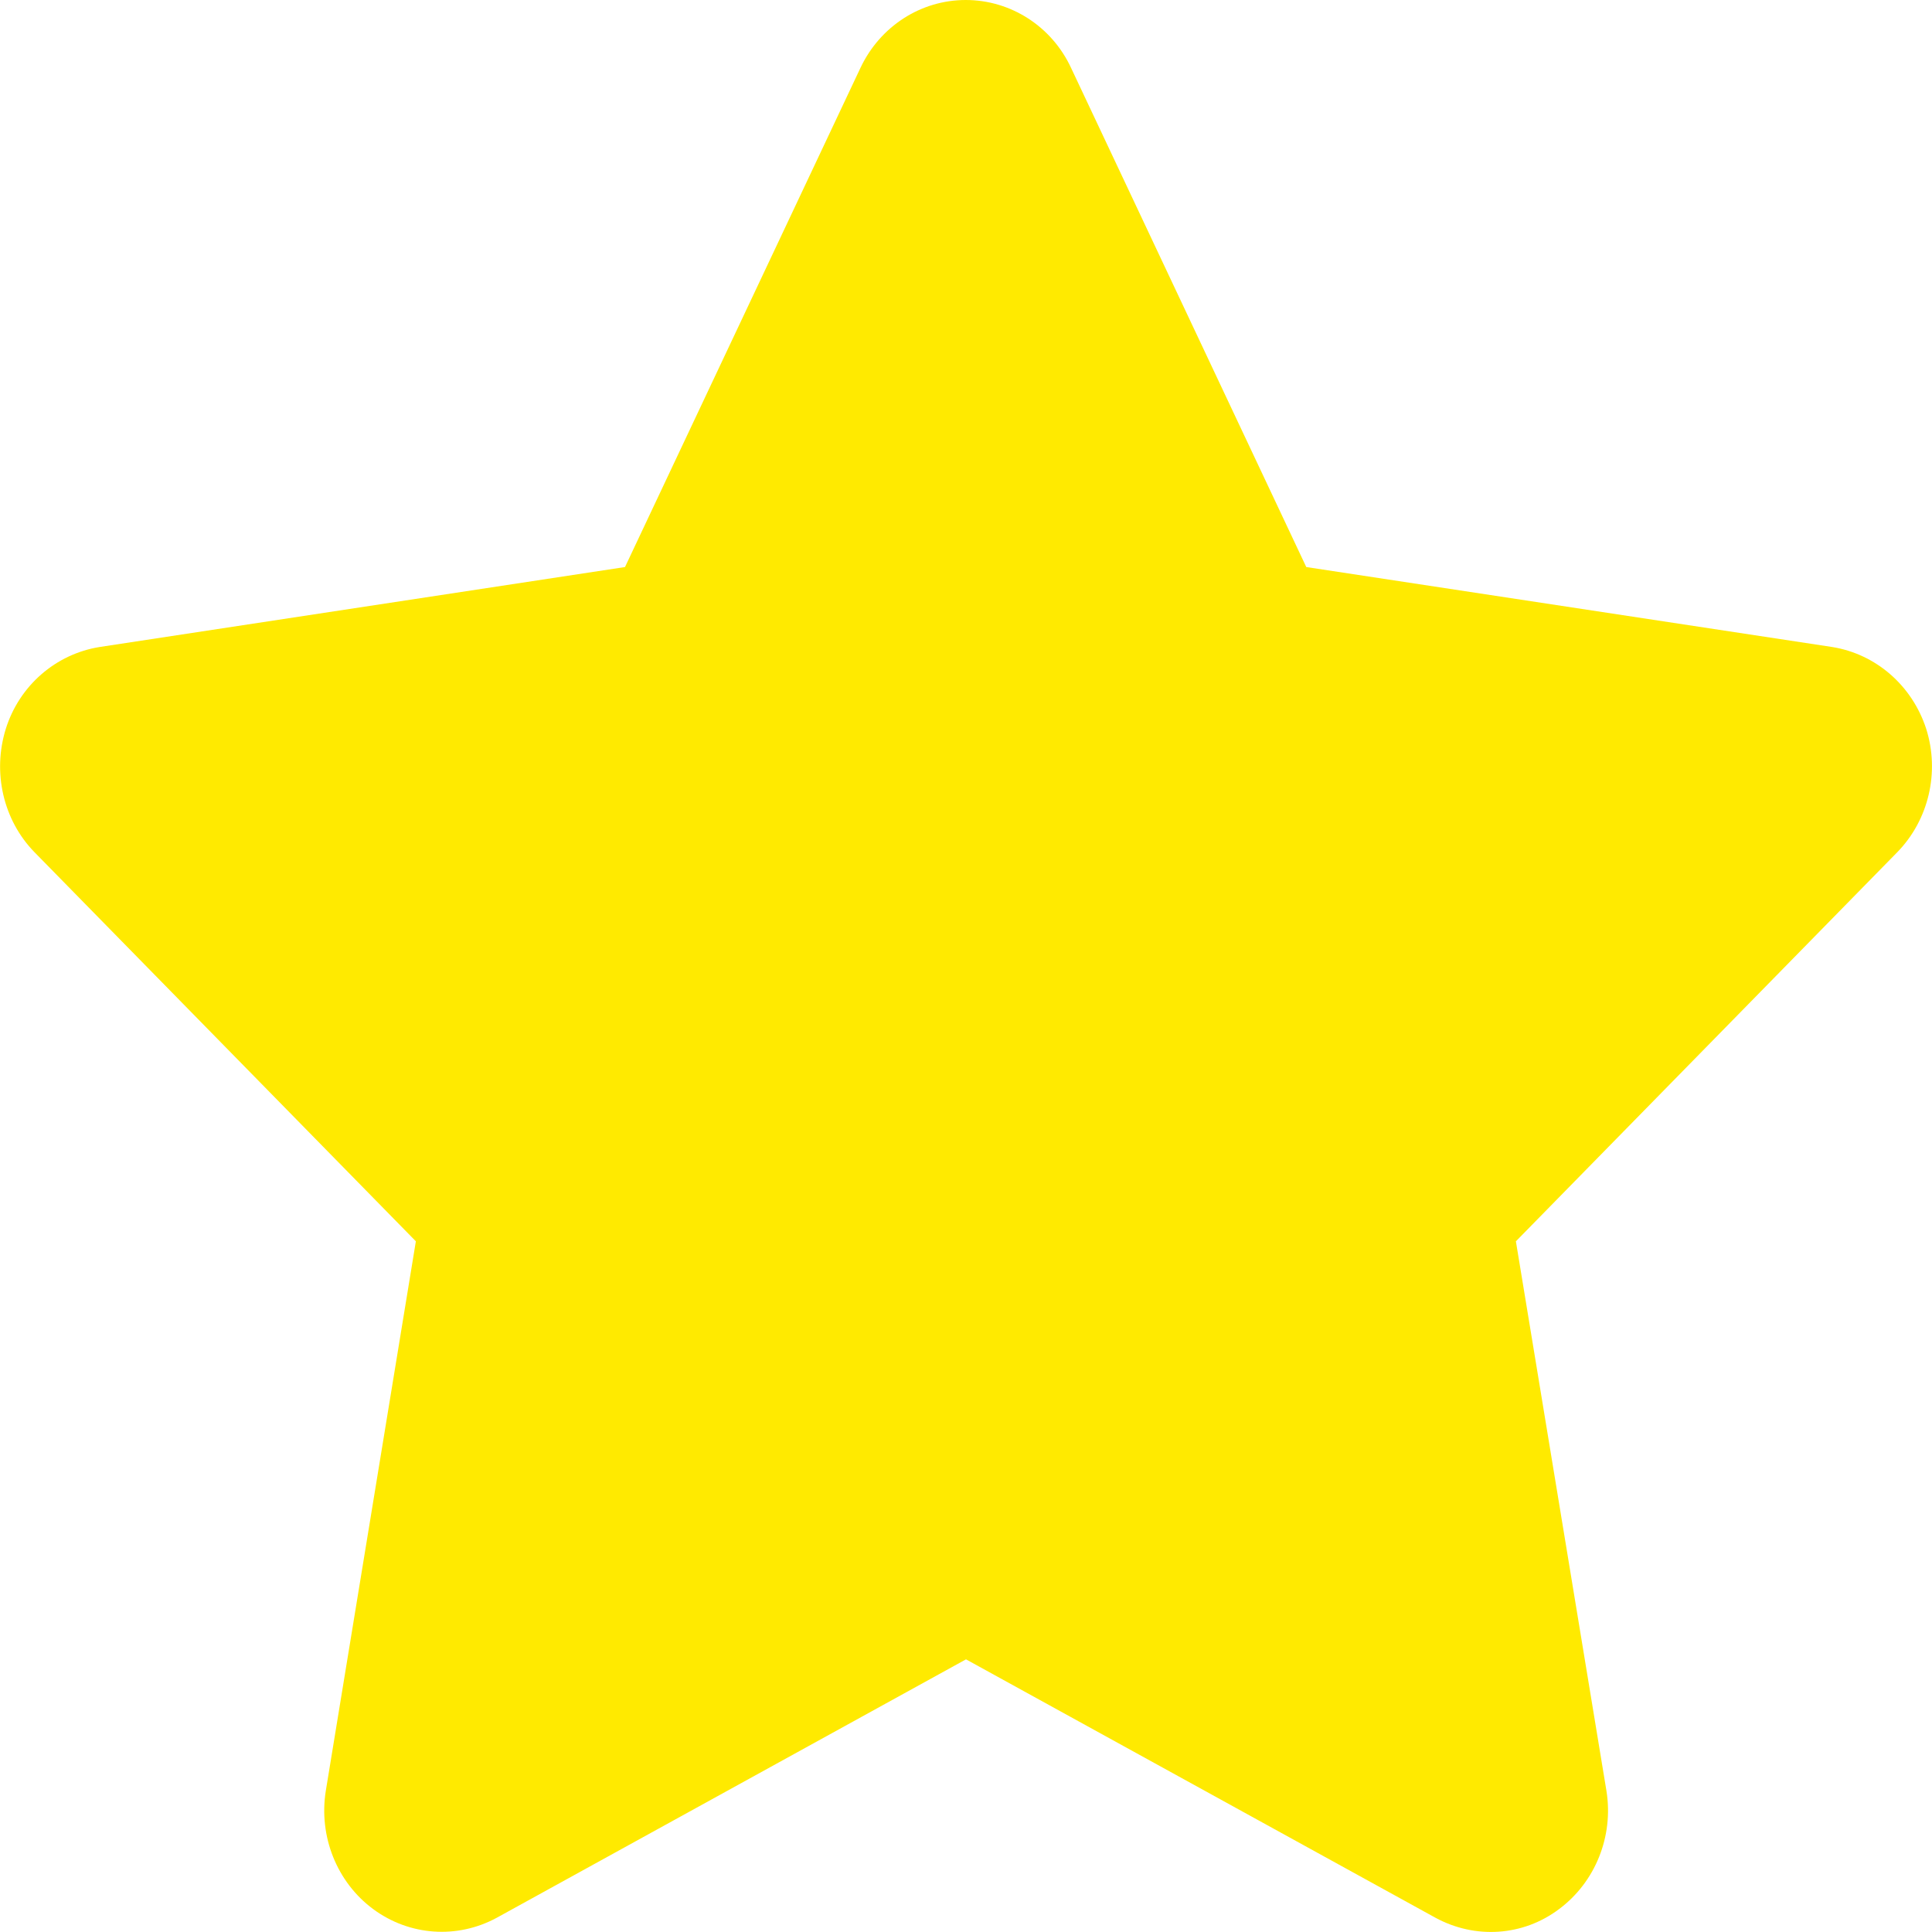 <svg width="8" height="8" viewBox="0 0 8 8" fill="none" xmlns="http://www.w3.org/2000/svg">
<path d="M4.435 0.281C4.355 0.109 4.185 0 3.999 0C3.813 0 3.644 0.109 3.563 0.281L2.588 2.348L0.413 2.679C0.231 2.708 0.08 2.839 0.024 3.018C-0.032 3.198 0.013 3.396 0.143 3.529L1.722 5.14L1.349 7.416C1.319 7.604 1.395 7.794 1.545 7.905C1.695 8.016 1.893 8.03 2.057 7.941L4 6.871L5.944 7.941C6.108 8.03 6.306 8.018 6.456 7.905C6.606 7.793 6.682 7.604 6.652 7.416L6.277 5.14L7.856 3.529C7.986 3.396 8.033 3.198 7.976 3.018C7.918 2.839 7.768 2.708 7.586 2.679L5.409 2.348L4.435 0.281Z" fill="#FFEA00"/>
</svg>
